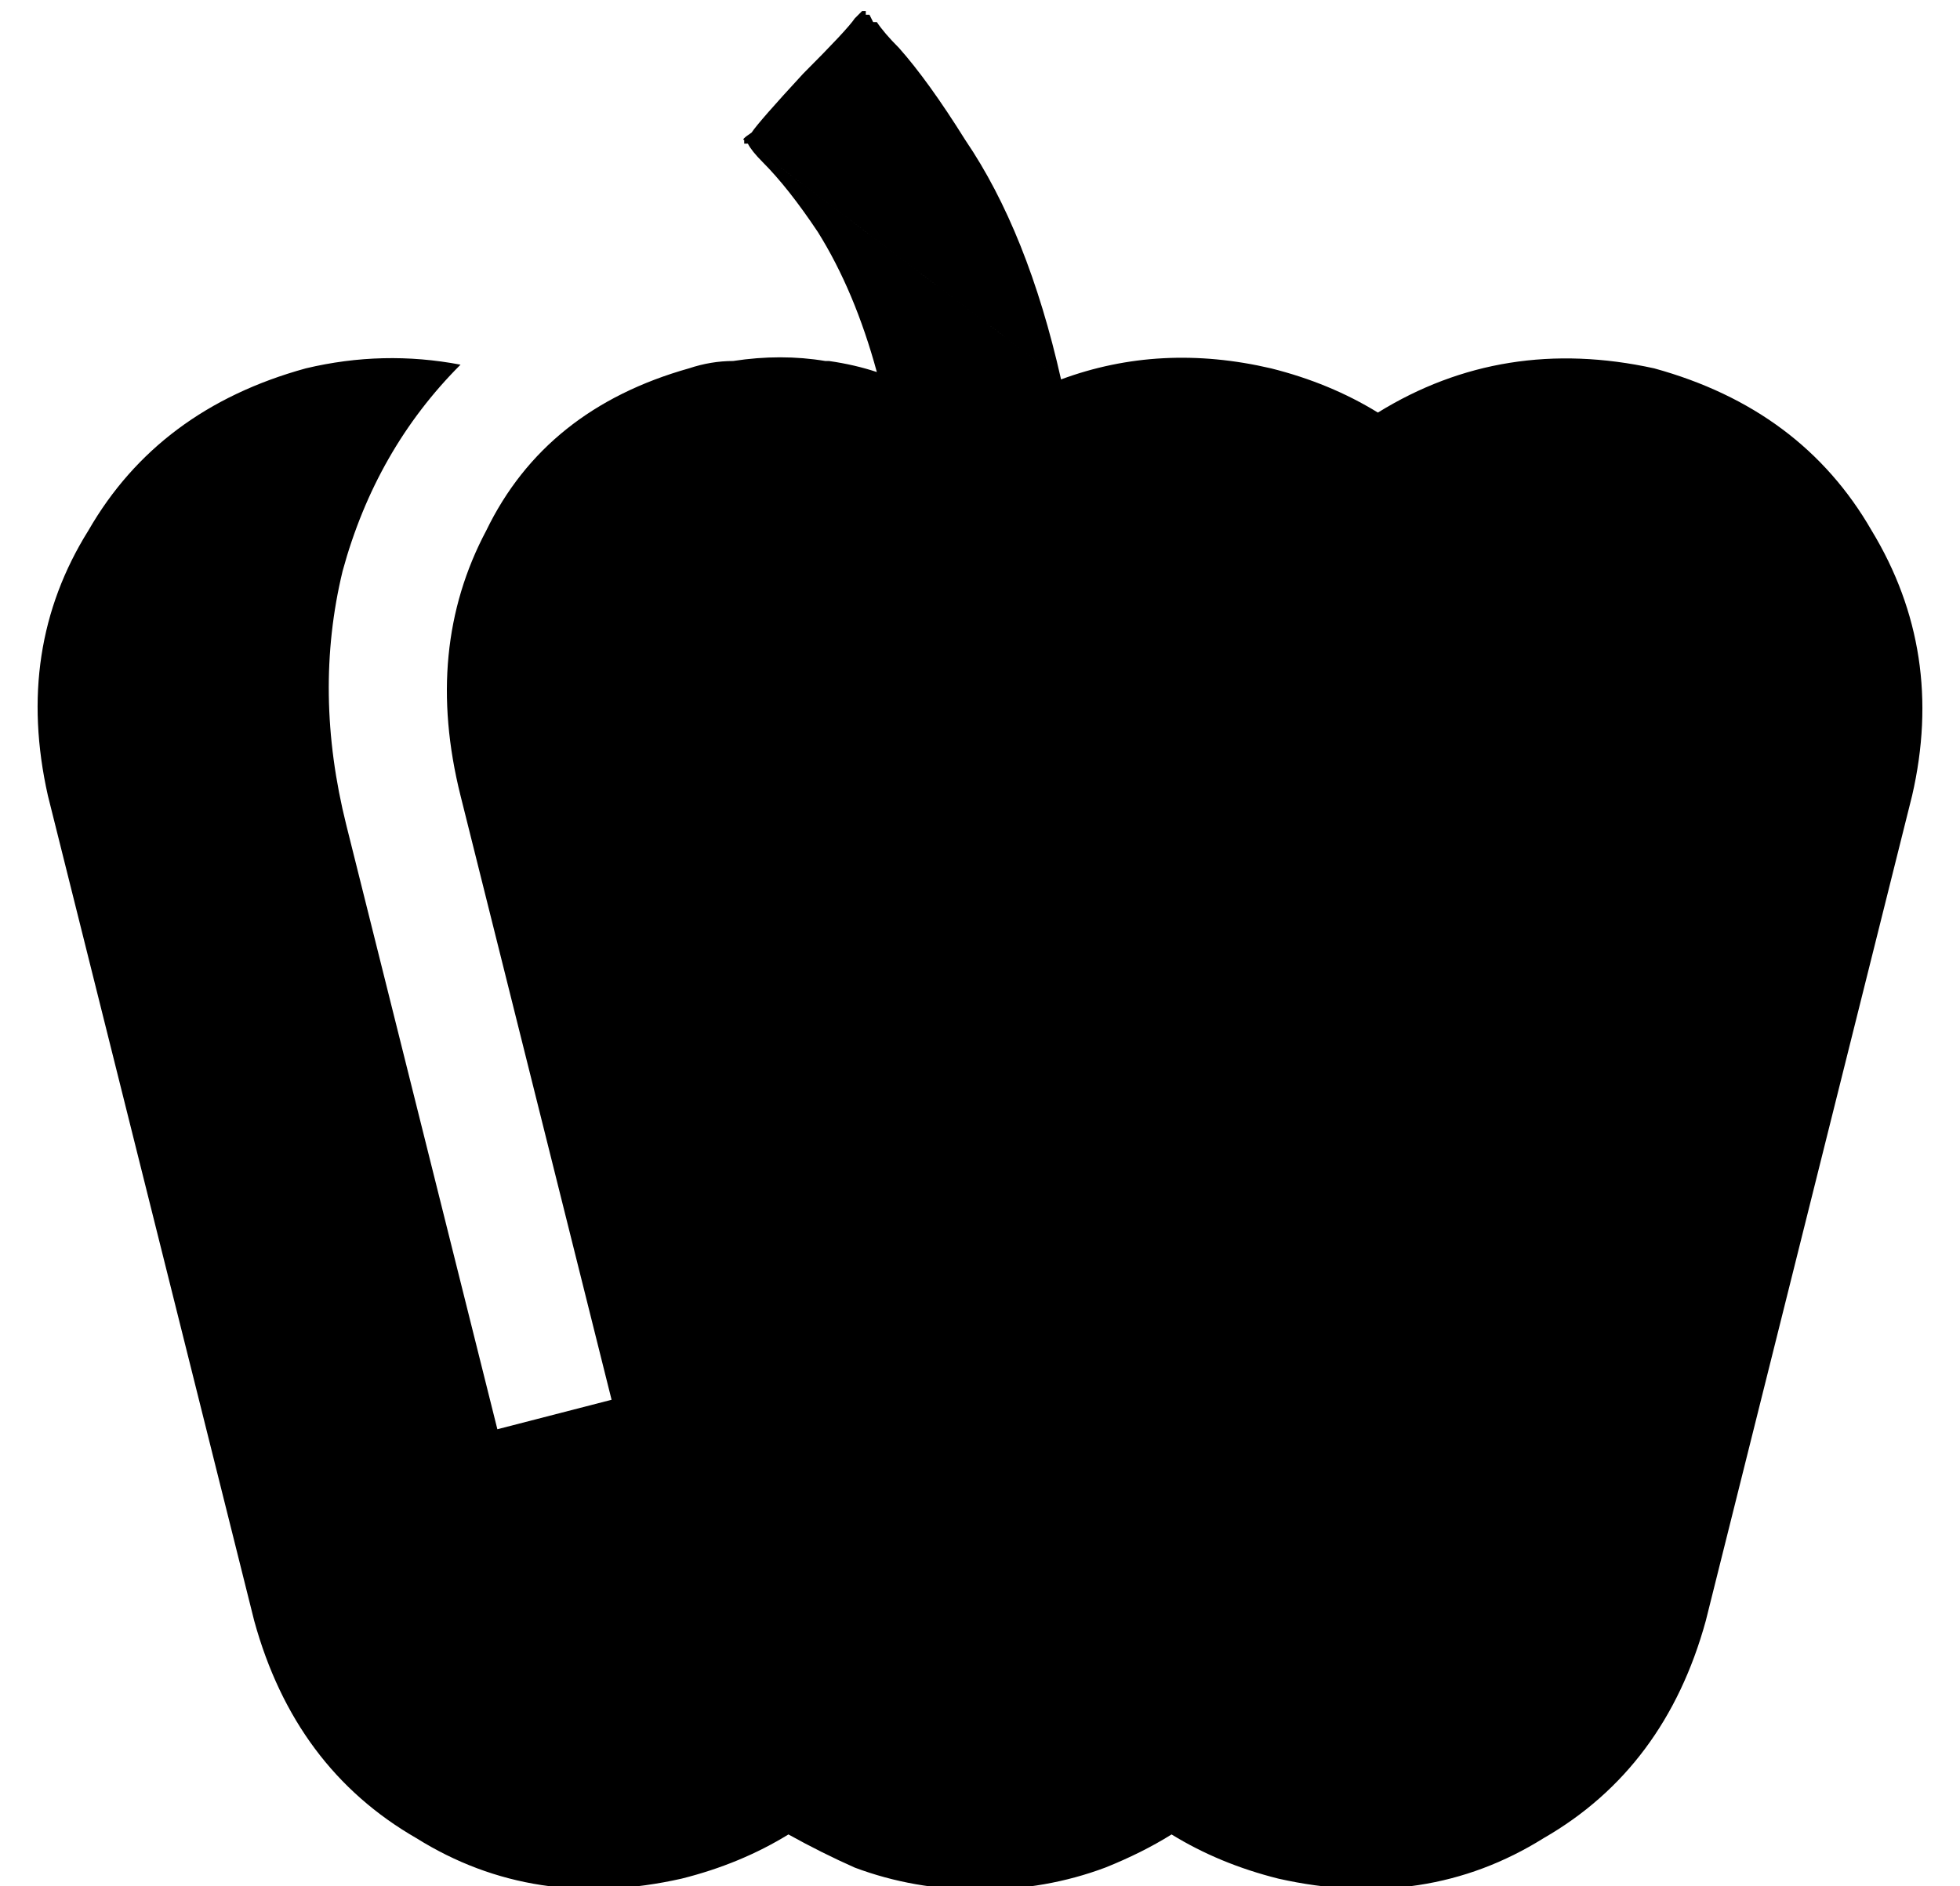 <?xml version="1.0" standalone="no"?>
<!DOCTYPE svg PUBLIC "-//W3C//DTD SVG 1.1//EN" "http://www.w3.org/Graphics/SVG/1.1/DTD/svg11.dtd" >
<svg xmlns="http://www.w3.org/2000/svg" xmlns:xlink="http://www.w3.org/1999/xlink" version="1.1" viewBox="-10 -40 532 512">
   <path fill="currentColor"
d="M192 -2v0v0v0v0v0v0v0v0v0v0q-1 0 2 -2q2 -3 14 -16q12 -12 14 -15q3 -3 2 -2v0v0v0v0h1v0v0v0v1v0h1l1 2h1q2 3 6 7q8 9 18 25q17 25 26 65zM278 63q27 -10 57 -3q16 4 29 12q34 -21 75 -12q40 11 59 44q20 33 11 72l-56 224v0q-11 40 -44 59q-32 20 -72 11
q-16 -4 -29 -12q-8 5 -18 9q-16 6 -34 6t-34 -6q-9 -4 -18 -9q-13 8 -29 12q-40 9 -72 -11q-33 -19 -44 -59l-56 -224v0q-9 -40 11 -72q19 -33 59 -44q21 -5 42 -1q-23 23 -32 56q-8 33 1 69l41 164v0l31 -8v0l-41 -164v0q-10 -40 7 -72q16 -33 55 -44q6 -2 12 -2
q13 -2 25 0h1v0q7 1 13 3q-6 -22 -16 -38q-8 -12 -15 -19q-3 -3 -4 -5h-1v-1v0z" />
</svg>
